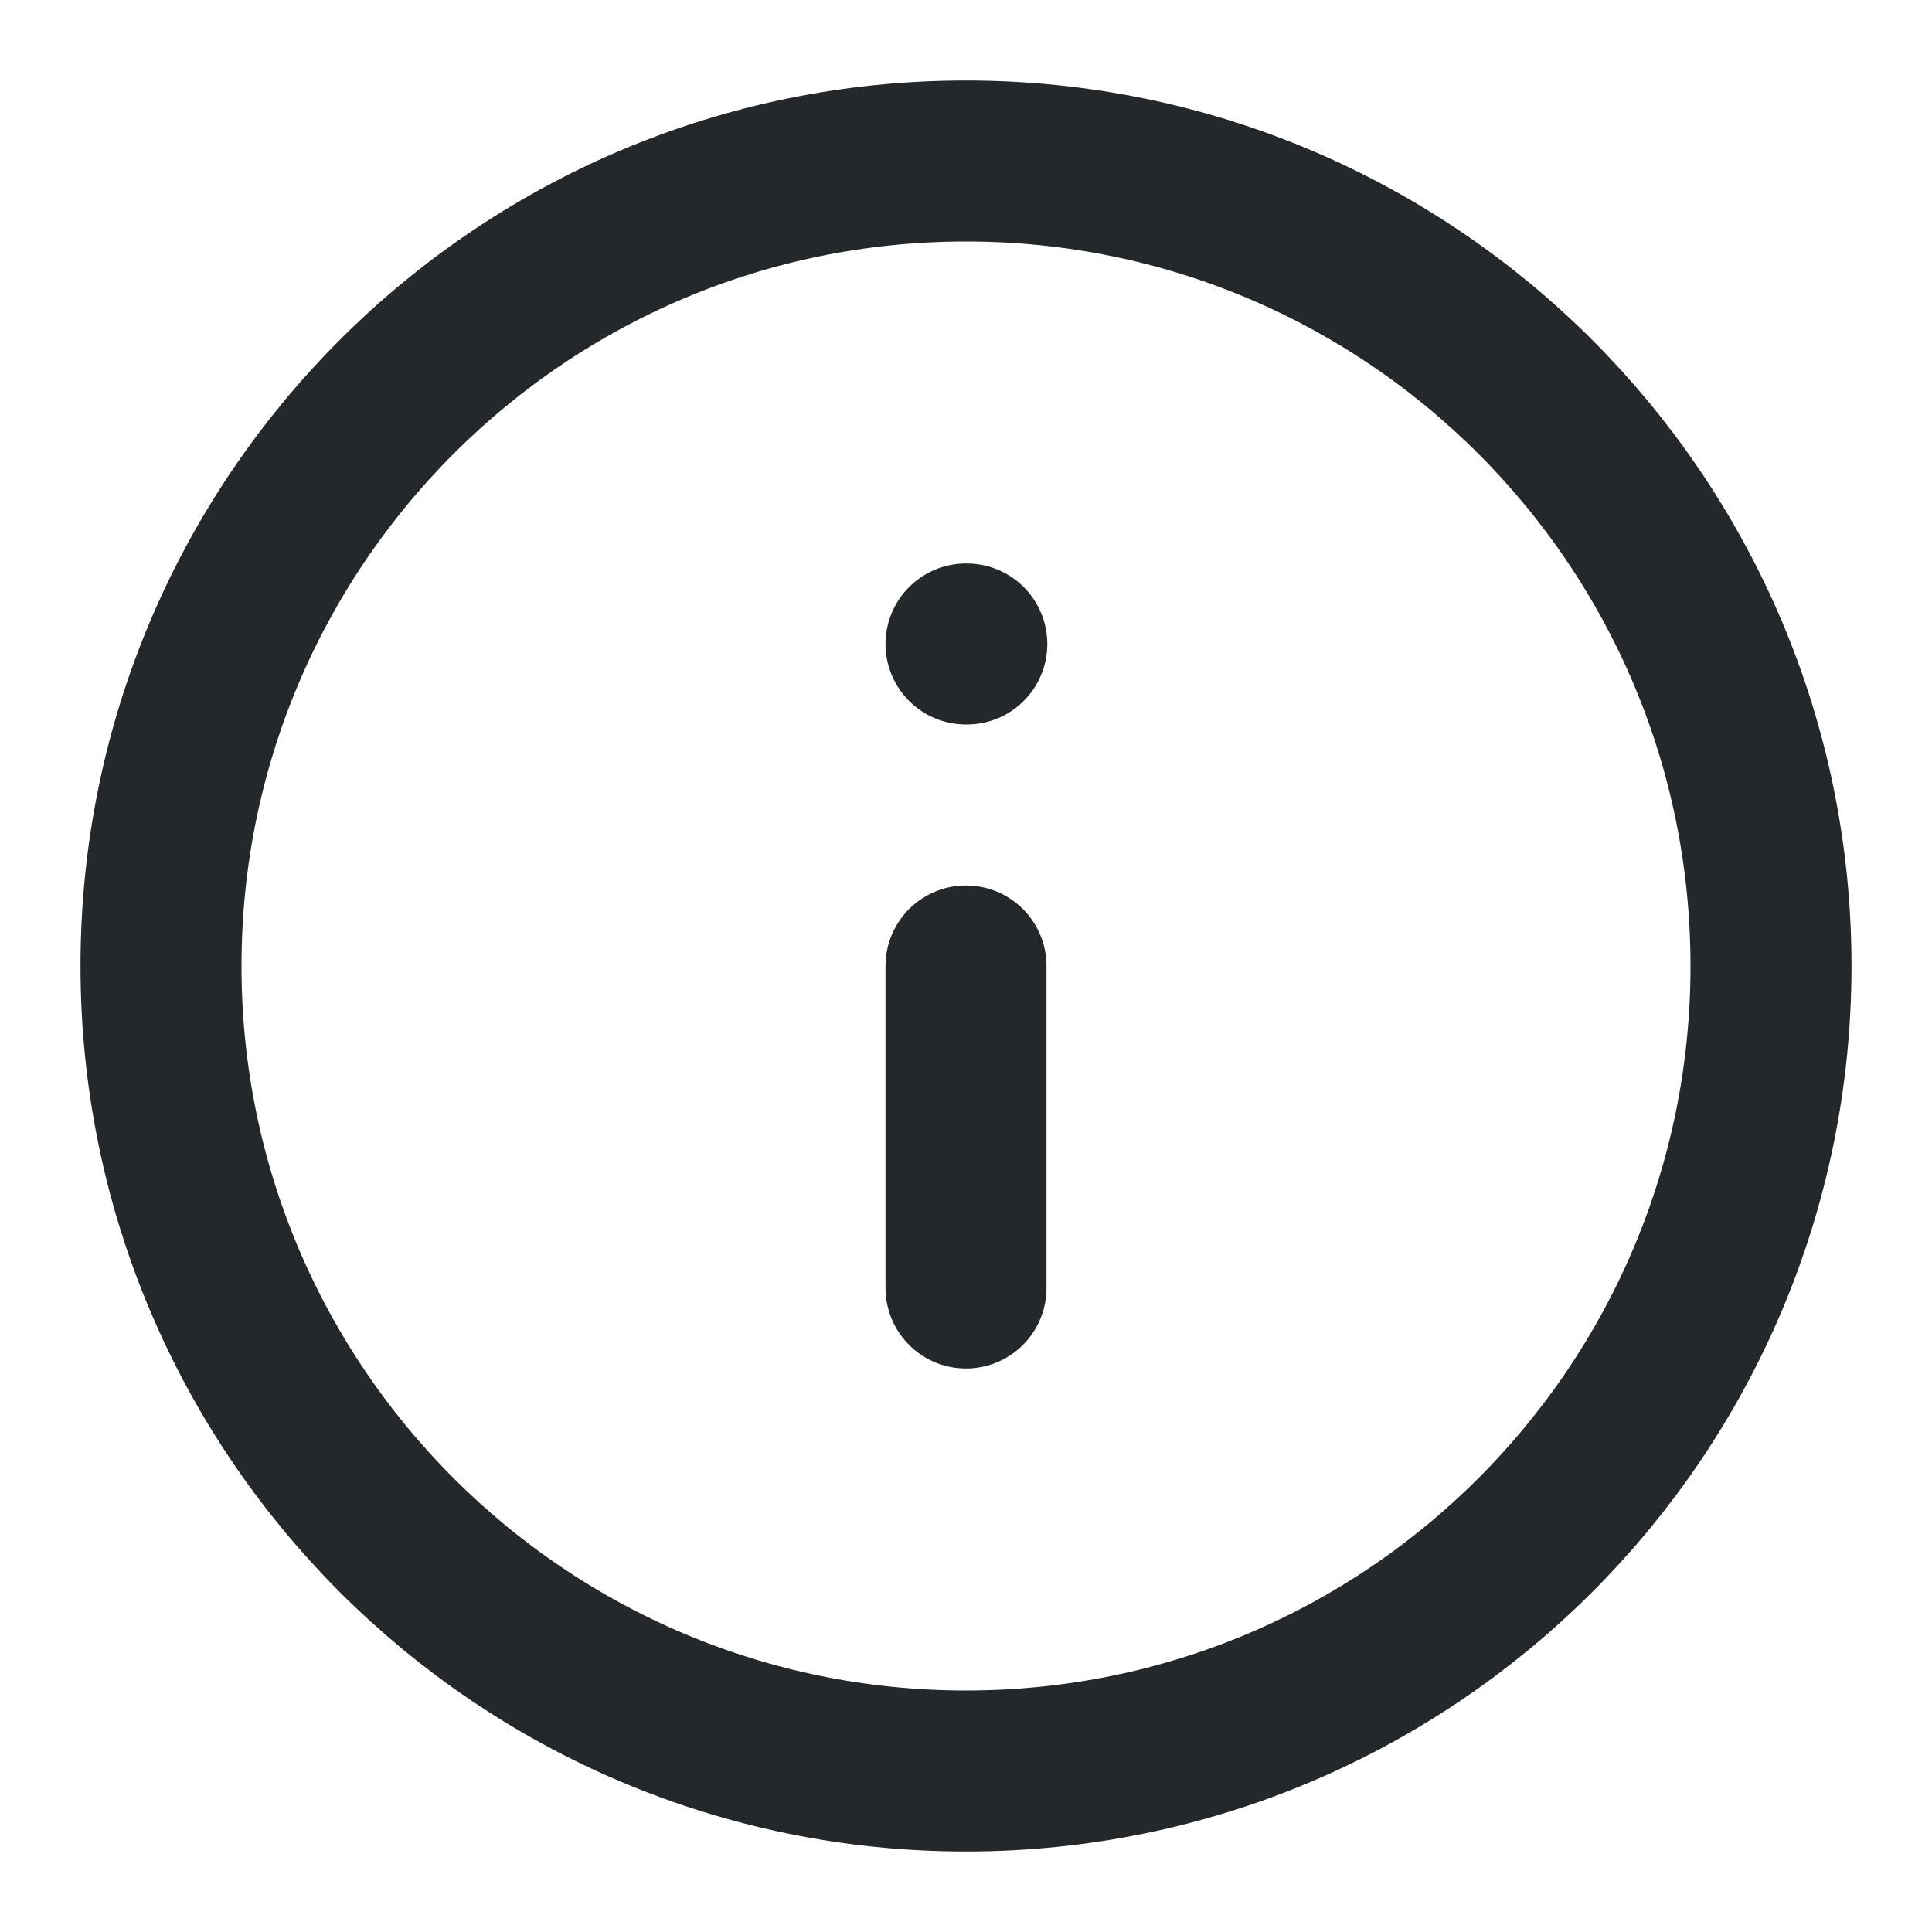 <svg width="24" height="24" viewBox="0 0 24 24" fill="none" xmlns="http://www.w3.org/2000/svg">
<path d="M12 22C17.523 22 22 17.523 22 12C22 6.477 17.523 2 12 2C6.477 2 2 6.477 2 12C2 17.523 6.477 22 12 22Z" stroke="#25282B" stroke-width="2" stroke-linecap="round" stroke-linejoin="round"/>
<path d="M12 16V12" stroke="#25282B" stroke-width="2" stroke-linecap="round" stroke-linejoin="round"/>
<path d="M12 8H12.01" stroke="#25282B" stroke-width="2" stroke-linecap="round" stroke-linejoin="round"/>
</svg>
